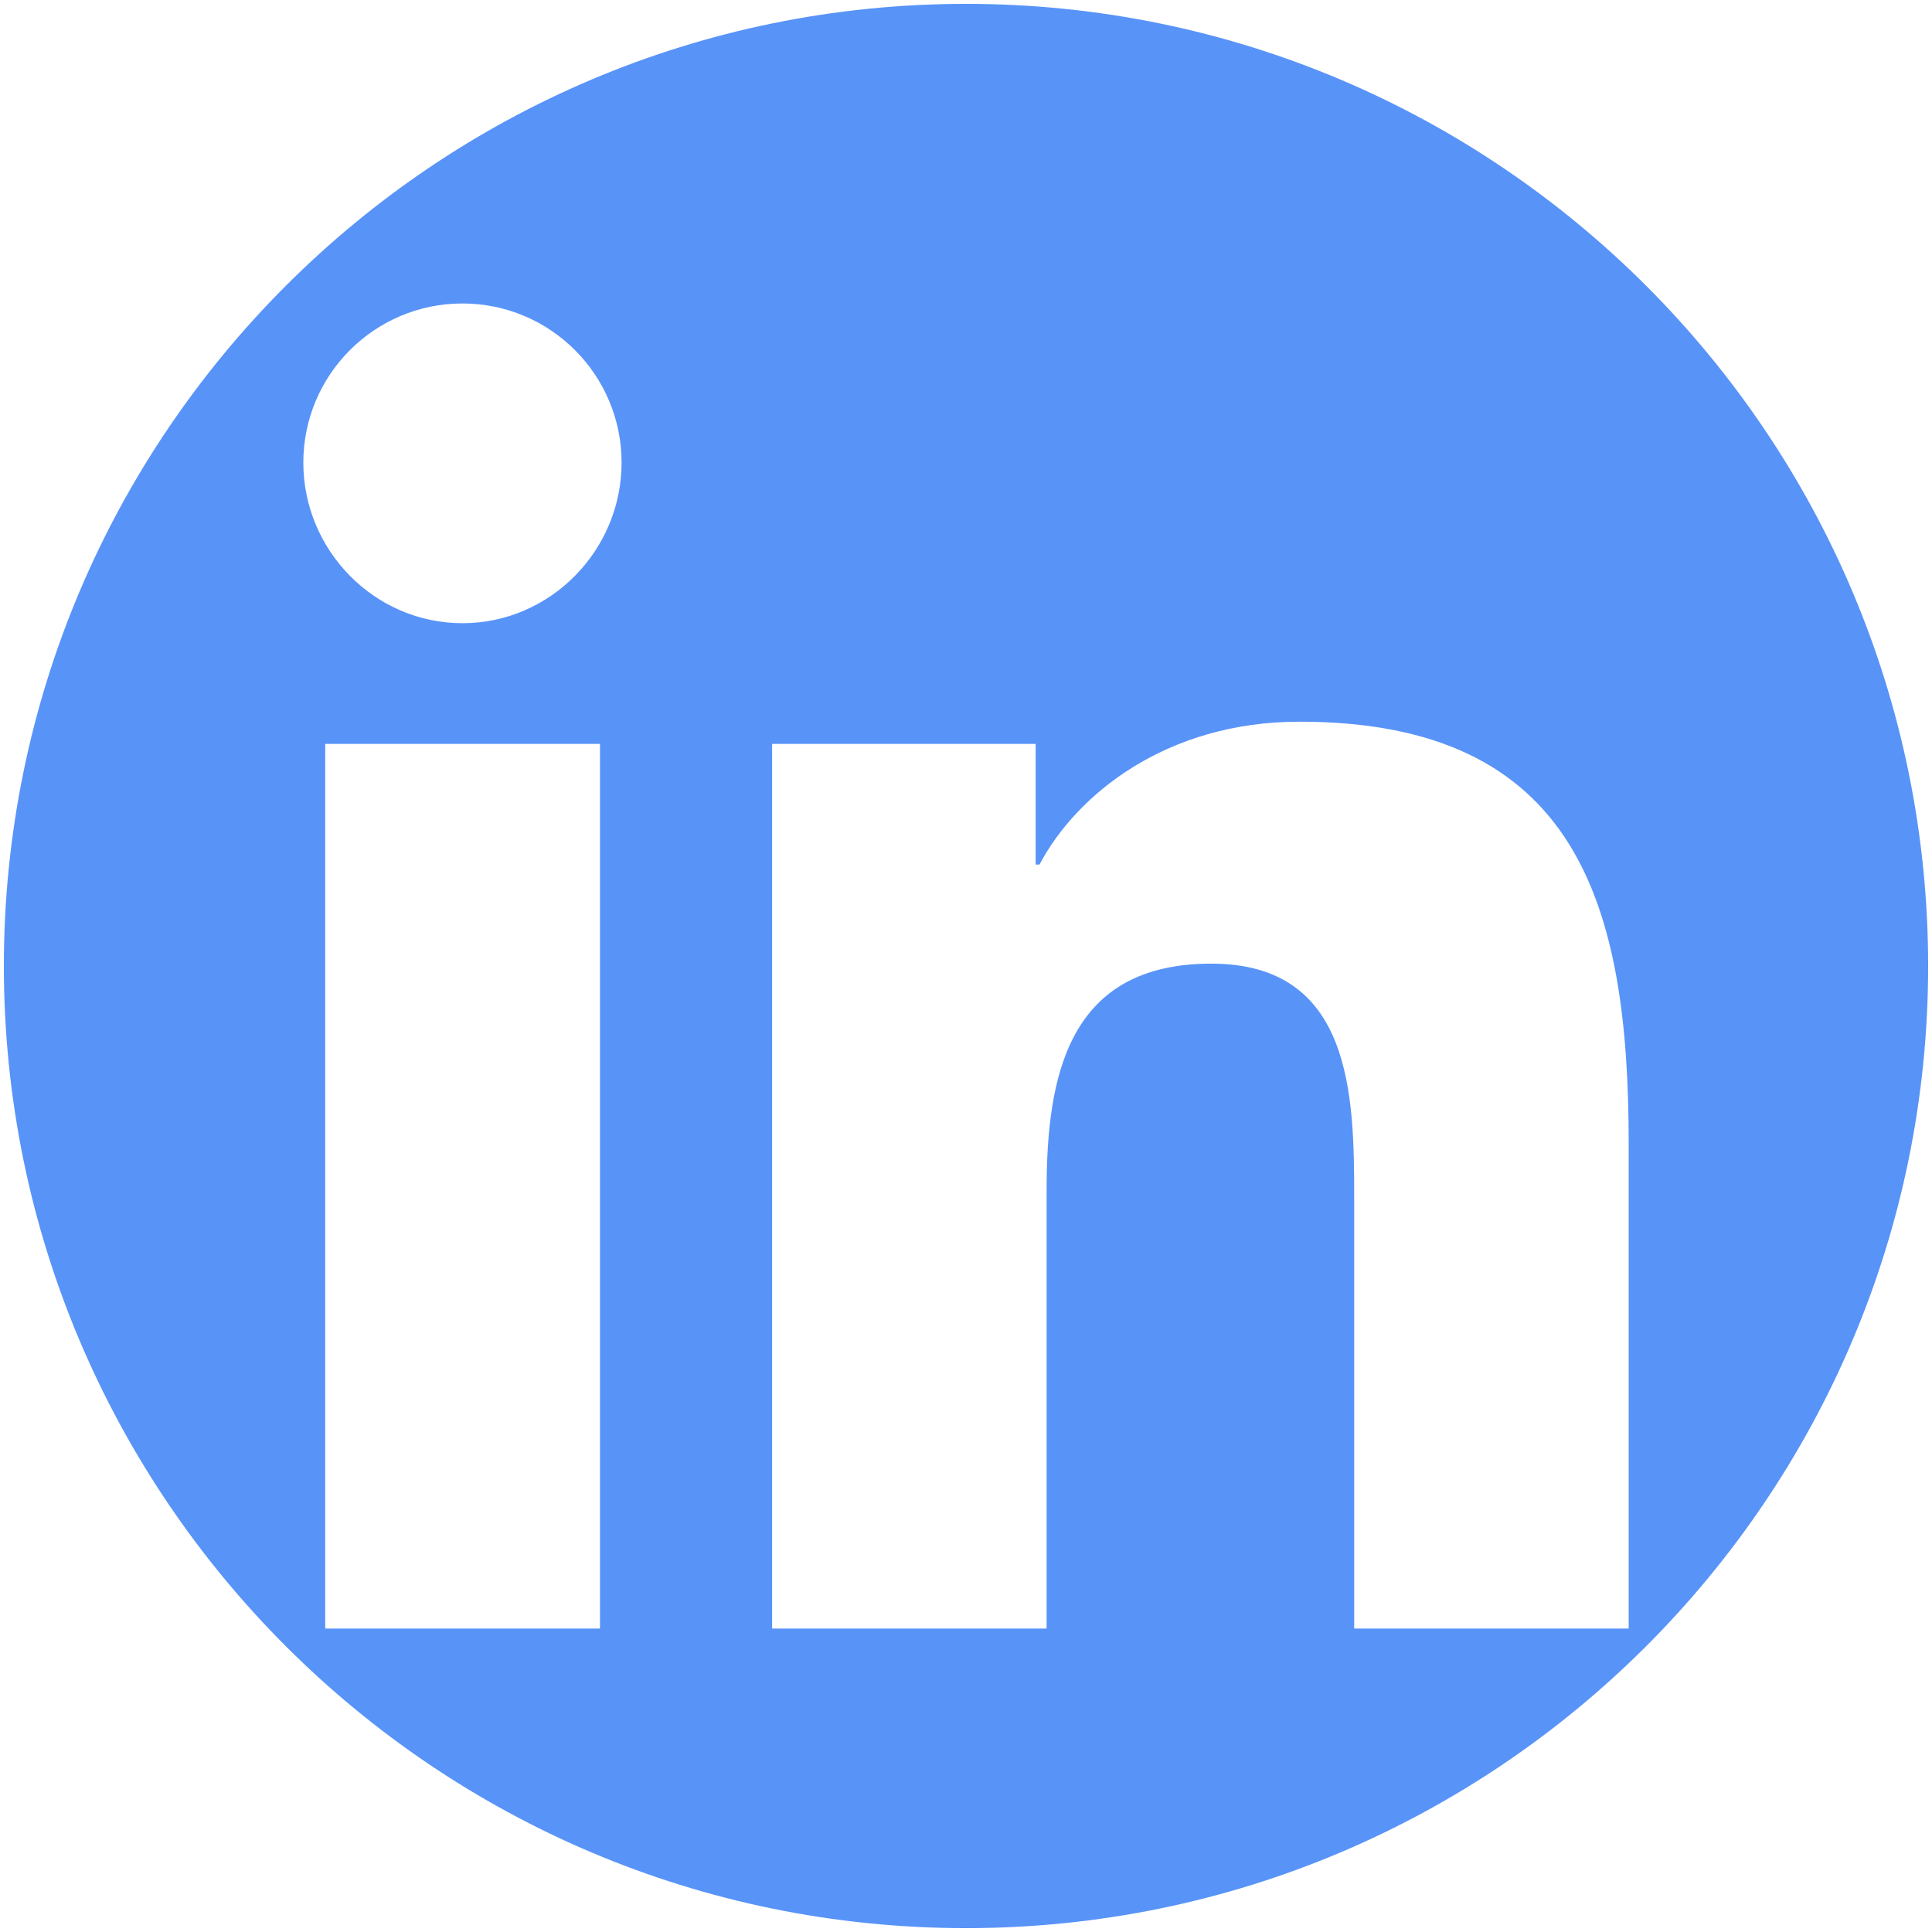 <?xml version="1.0" encoding="UTF-8" standalone="no"?><!DOCTYPE svg PUBLIC "-//W3C//DTD SVG 1.1//EN" "http://www.w3.org/Graphics/SVG/1.1/DTD/svg11.dtd"><svg width="100%" height="100%" viewBox="0 0 500 500" version="1.1" xmlns="http://www.w3.org/2000/svg" xmlns:xlink="http://www.w3.org/1999/xlink" xml:space="preserve" xmlns:serif="http://www.serif.com/" style="fill-rule:evenodd;clip-rule:evenodd;stroke-linejoin:round;stroke-miterlimit:1.414;"><path d="M250,1C387.427,1 499,112.573 499,250C499,387.427 387.427,499 250,499C112.573,499 1,387.427 1,250C1,112.573 112.573,1 250,1ZM155.275,421.462L155.275,192.514L84.164,192.514L84.164,421.462L155.275,421.462ZM421.5,421.462L421.5,295.698C421.5,234.155 408.258,186.773 336.305,186.773C301.706,186.773 278.513,205.757 269.022,223.745L268.026,223.745L268.026,192.514L199.824,192.514L199.824,421.462L270.859,421.462L270.859,308.098C270.859,278.245 276.523,249.388 313.494,249.388C349.93,249.388 350.466,283.45 350.466,310.012L350.466,421.462L421.5,421.462ZM119.681,161.284C96.947,161.284 78.5,142.454 78.5,119.72C78.5,96.986 96.947,78.538 119.681,78.538C142.415,78.538 160.863,96.986 160.863,119.72C160.863,142.454 142.415,161.284 119.681,161.284Z" style="fill:#5893f8;"/></svg>